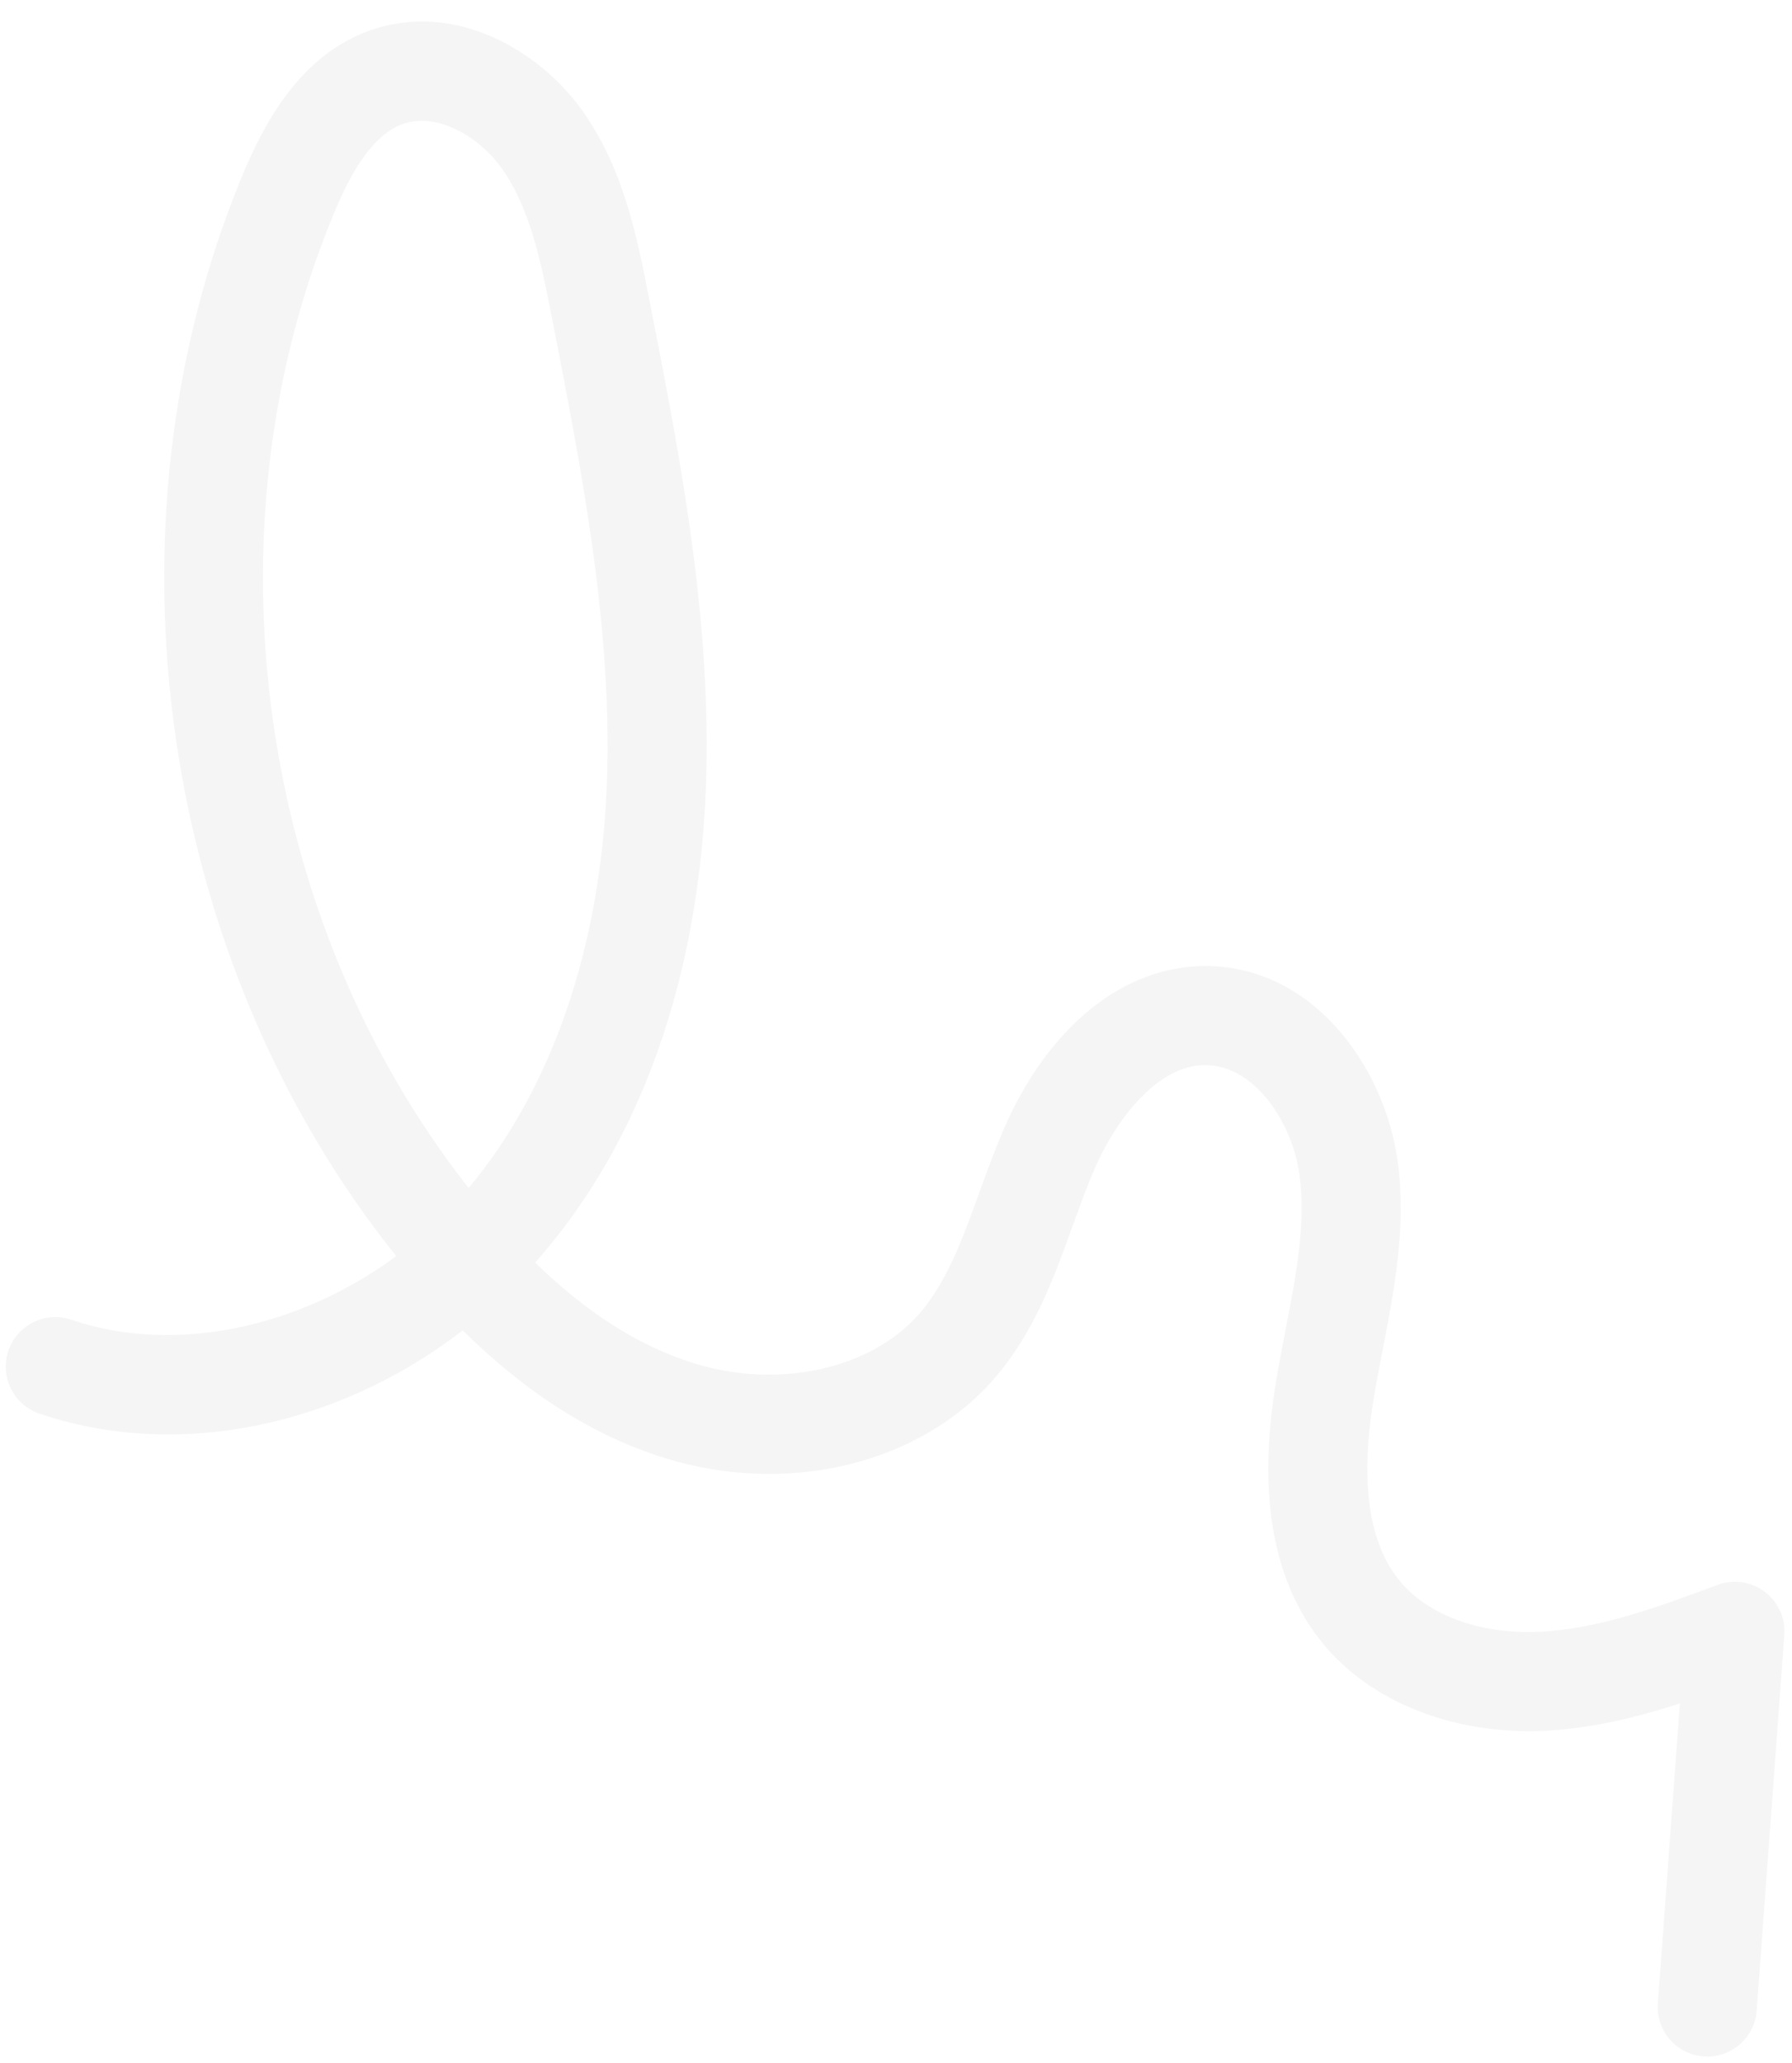 <svg xmlns="http://www.w3.org/2000/svg" xmlns:xlink="http://www.w3.org/1999/xlink" width="551" zoomAndPan="magnify" viewBox="0 0 413.25 475.5" height="634" preserveAspectRatio="xMidYMid meet" version="1.0"><defs><filter x="0%" y="0%" width="100%" height="100%" id="1b3b086c06"><feColorMatrix values="0 0 0 0 1 0 0 0 0 1 0 0 0 0 1 0 0 0 1 0" color-interpolation-filters="sRGB"/></filter><clipPath id="cb2de3aac1"><path d="M 0 0.18 L 412.5 0.18 L 412.5 474.82 L 0 474.82 Z M 0 0.18 " clip-rule="nonzero"/></clipPath><mask id="136f38eef6"><g filter="url(#1b3b086c06)"><rect x="-41.325" width="495.9" fill="#000000" y="-47.55" height="570.6" fill-opacity="0.08"/></g></mask><clipPath id="53cbed57f9"><path d="M 1 4 L 411.754 4 L 411.754 474.07 L 1 474.07 Z M 1 4 " clip-rule="nonzero"/></clipPath><clipPath id="9d1eee711a"><rect x="0" width="413" y="0" height="475"/></clipPath></defs><g clip-path="url(#cb2de3aac1)"><g mask="url(#136f38eef6)"><g transform="matrix(1, 0, 0, 1, 0, 0)"><g clip-path="url(#9d1eee711a)"><g clip-path="url(#53cbed57f9)"><path fill="#877d92" d="M 278.219 245.559 C 267.043 245.211 257.254 258.27 252.445 269.367 C 250.629 273.574 249.039 277.961 247.355 282.617 C 242.977 294.73 238.453 307.266 229.215 317.875 C 212.043 337.586 181.488 344.918 153.18 336.07 C 136.855 330.977 121.531 321.309 106.711 306.688 C 77.91 328.902 40.797 336.648 9.074 325.859 C 3.102 323.828 -0.094 317.336 1.938 311.363 C 3.973 305.391 10.465 302.203 16.434 304.227 C 40.043 312.281 68.809 306.223 91.375 289.57 C 36.602 221.238 22.289 121.496 55.836 40.574 C 60.652 28.953 68.945 12.844 85.25 7.047 C 104.832 0.082 124.316 11.625 134.145 25.297 C 143.777 38.695 146.879 54.496 149.613 68.434 C 156.824 105.168 164.273 143.145 162.766 181.93 C 161.566 212.898 153.738 256.82 123.41 291.055 C 135.363 302.695 147.438 310.336 159.98 314.25 C 179.48 320.328 200.848 315.645 211.988 302.855 C 218.414 295.469 222.035 285.453 225.867 274.84 C 227.598 270.066 229.383 265.129 231.48 260.277 C 241.699 236.695 259.047 222.691 277.973 222.691 C 278.172 222.691 278.375 222.699 278.57 222.699 C 303.164 223.062 319.484 246.273 322.348 267.938 C 324.332 282.906 321.566 297.164 318.895 310.957 C 318.102 315.023 317.316 319.09 316.664 323.148 C 313.664 341.852 315.684 355.684 322.664 364.273 C 329.223 372.34 341.273 376.797 354.926 376.16 C 368.715 375.539 382.633 370.363 396.098 365.348 C 399.742 363.977 403.828 364.582 406.941 366.918 C 410.051 369.258 411.762 373.016 411.477 376.895 L 405.105 463.488 C 404.664 469.504 399.652 474.086 393.723 474.086 C 393.441 474.086 393.16 474.078 392.871 474.051 C 386.574 473.598 381.852 468.113 382.316 461.82 L 387.398 392.684 C 377.48 395.895 366.918 398.496 355.953 398.996 C 335.102 399.898 316.043 392.359 304.938 378.699 C 293.66 364.848 290.012 344.934 294.094 319.531 C 294.781 315.227 295.617 310.922 296.449 306.609 C 298.887 294.074 301.184 282.219 299.688 270.941 C 298.094 258.867 289.43 245.723 278.219 245.559 Z M 139.93 181.055 C 141.332 144.93 134.137 108.285 127.191 72.844 C 124.793 60.625 122.312 47.992 115.586 38.641 C 111.441 32.875 104.156 27.852 97.246 27.852 C 95.766 27.852 94.309 28.078 92.902 28.586 C 85.172 31.328 80.09 41.742 76.941 49.332 C 46.734 122.203 59.301 211.898 108.074 273.855 C 127.207 251.074 138.484 218.309 139.93 181.055 Z M 139.93 181.055 " fill-opacity="1" fill-rule="nonzero"/></g></g></g></g></g></svg>